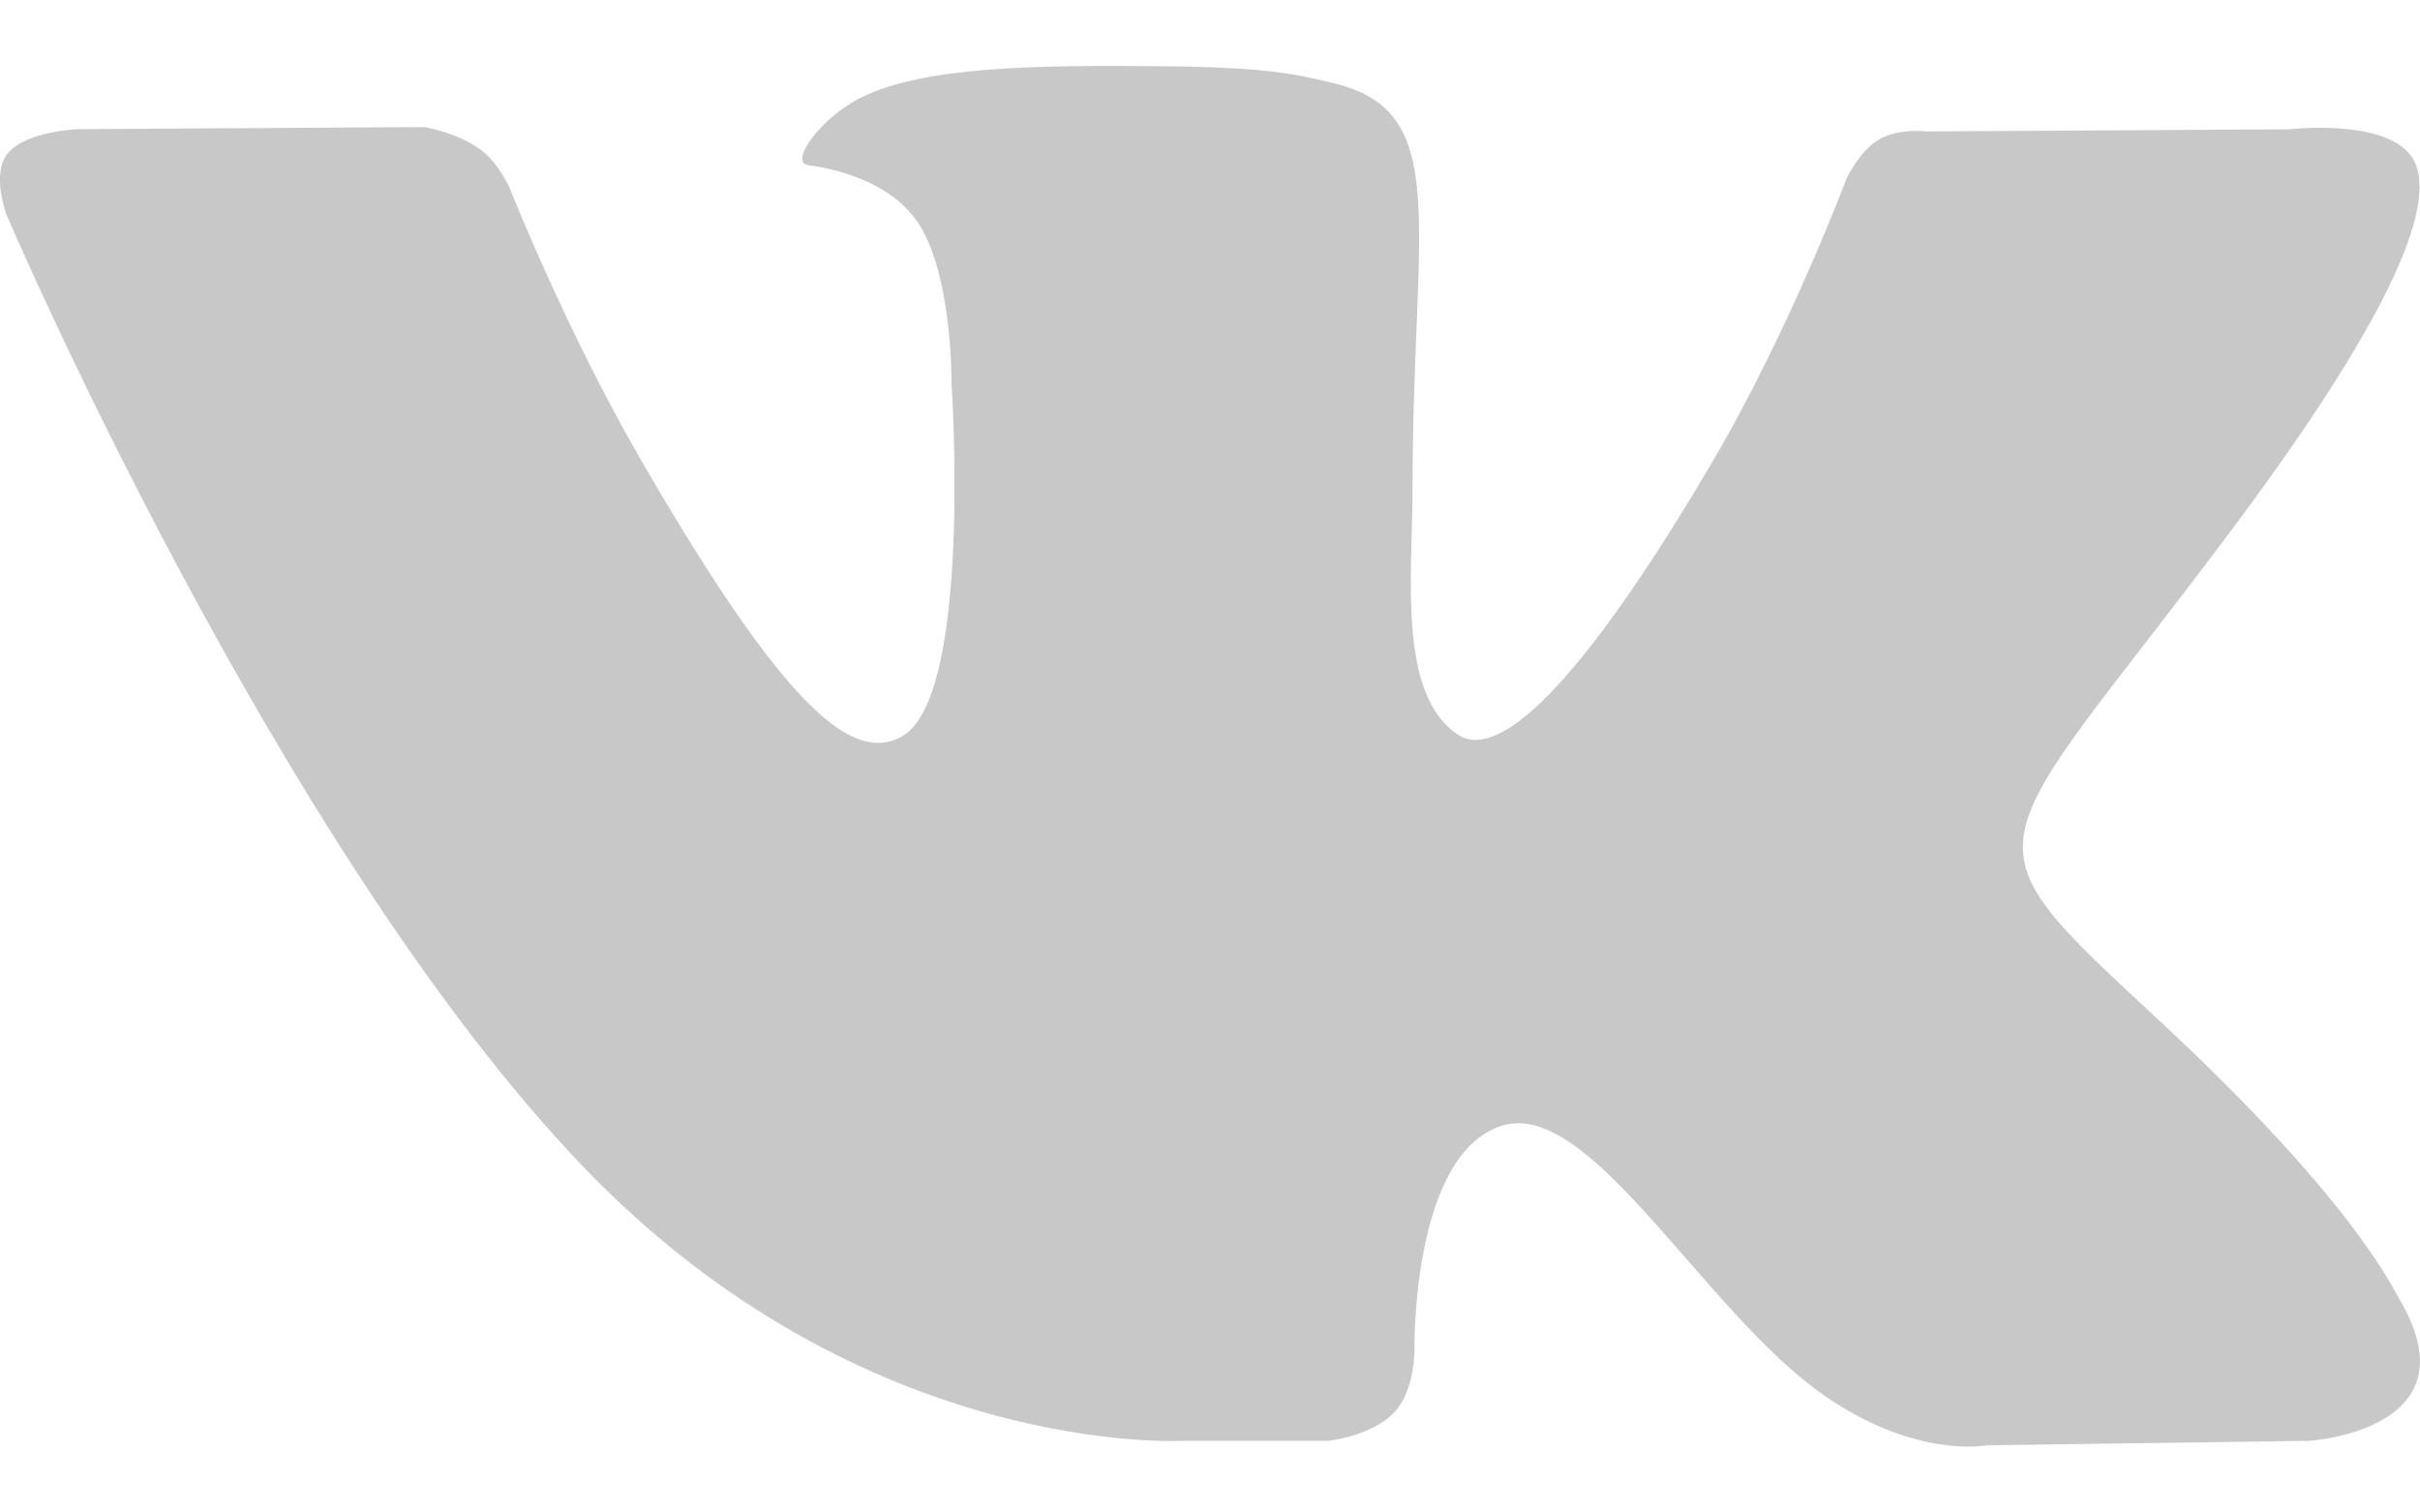 <svg width="16" height="10" viewBox="0 0 16 10" fill="none" xmlns="http://www.w3.org/2000/svg">
<path d="M15.857 8.578C15.814 8.506 15.548 7.928 14.268 6.74C12.928 5.496 13.108 5.698 14.722 3.547C15.705 2.237 16.098 1.437 15.975 1.095C15.858 0.769 15.135 0.855 15.135 0.855L12.731 0.869C12.731 0.869 12.553 0.845 12.42 0.924C12.291 1.002 12.208 1.182 12.208 1.182C12.208 1.182 11.827 2.196 11.319 3.058C10.248 4.877 9.819 4.973 9.644 4.86C9.237 4.597 9.339 3.802 9.339 3.238C9.339 1.475 9.606 0.74 8.818 0.55C8.556 0.487 8.364 0.445 7.695 0.438C6.837 0.429 6.11 0.441 5.699 0.642C5.425 0.776 5.214 1.075 5.343 1.092C5.502 1.113 5.862 1.189 6.053 1.449C6.3 1.784 6.291 2.538 6.291 2.538C6.291 2.538 6.433 4.613 5.96 4.871C5.635 5.048 5.19 4.687 4.235 3.036C3.745 2.191 3.375 1.256 3.375 1.256C3.375 1.256 3.304 1.082 3.177 0.989C3.023 0.876 2.807 0.84 2.807 0.84L0.521 0.854C0.521 0.854 0.178 0.864 0.052 1.013C-0.06 1.146 0.043 1.42 0.043 1.42C0.043 1.42 1.833 5.607 3.86 7.718C5.719 9.653 7.829 9.526 7.829 9.526H8.785C8.785 9.526 9.074 9.494 9.221 9.335C9.357 9.189 9.352 8.915 9.352 8.915C9.352 8.915 9.333 7.632 9.929 7.443C10.516 7.257 11.27 8.683 12.069 9.232C12.673 9.647 13.132 9.556 13.132 9.556L15.269 9.526C15.269 9.526 16.387 9.457 15.857 8.578Z" fill="#C8C8C8"/>
</svg>
